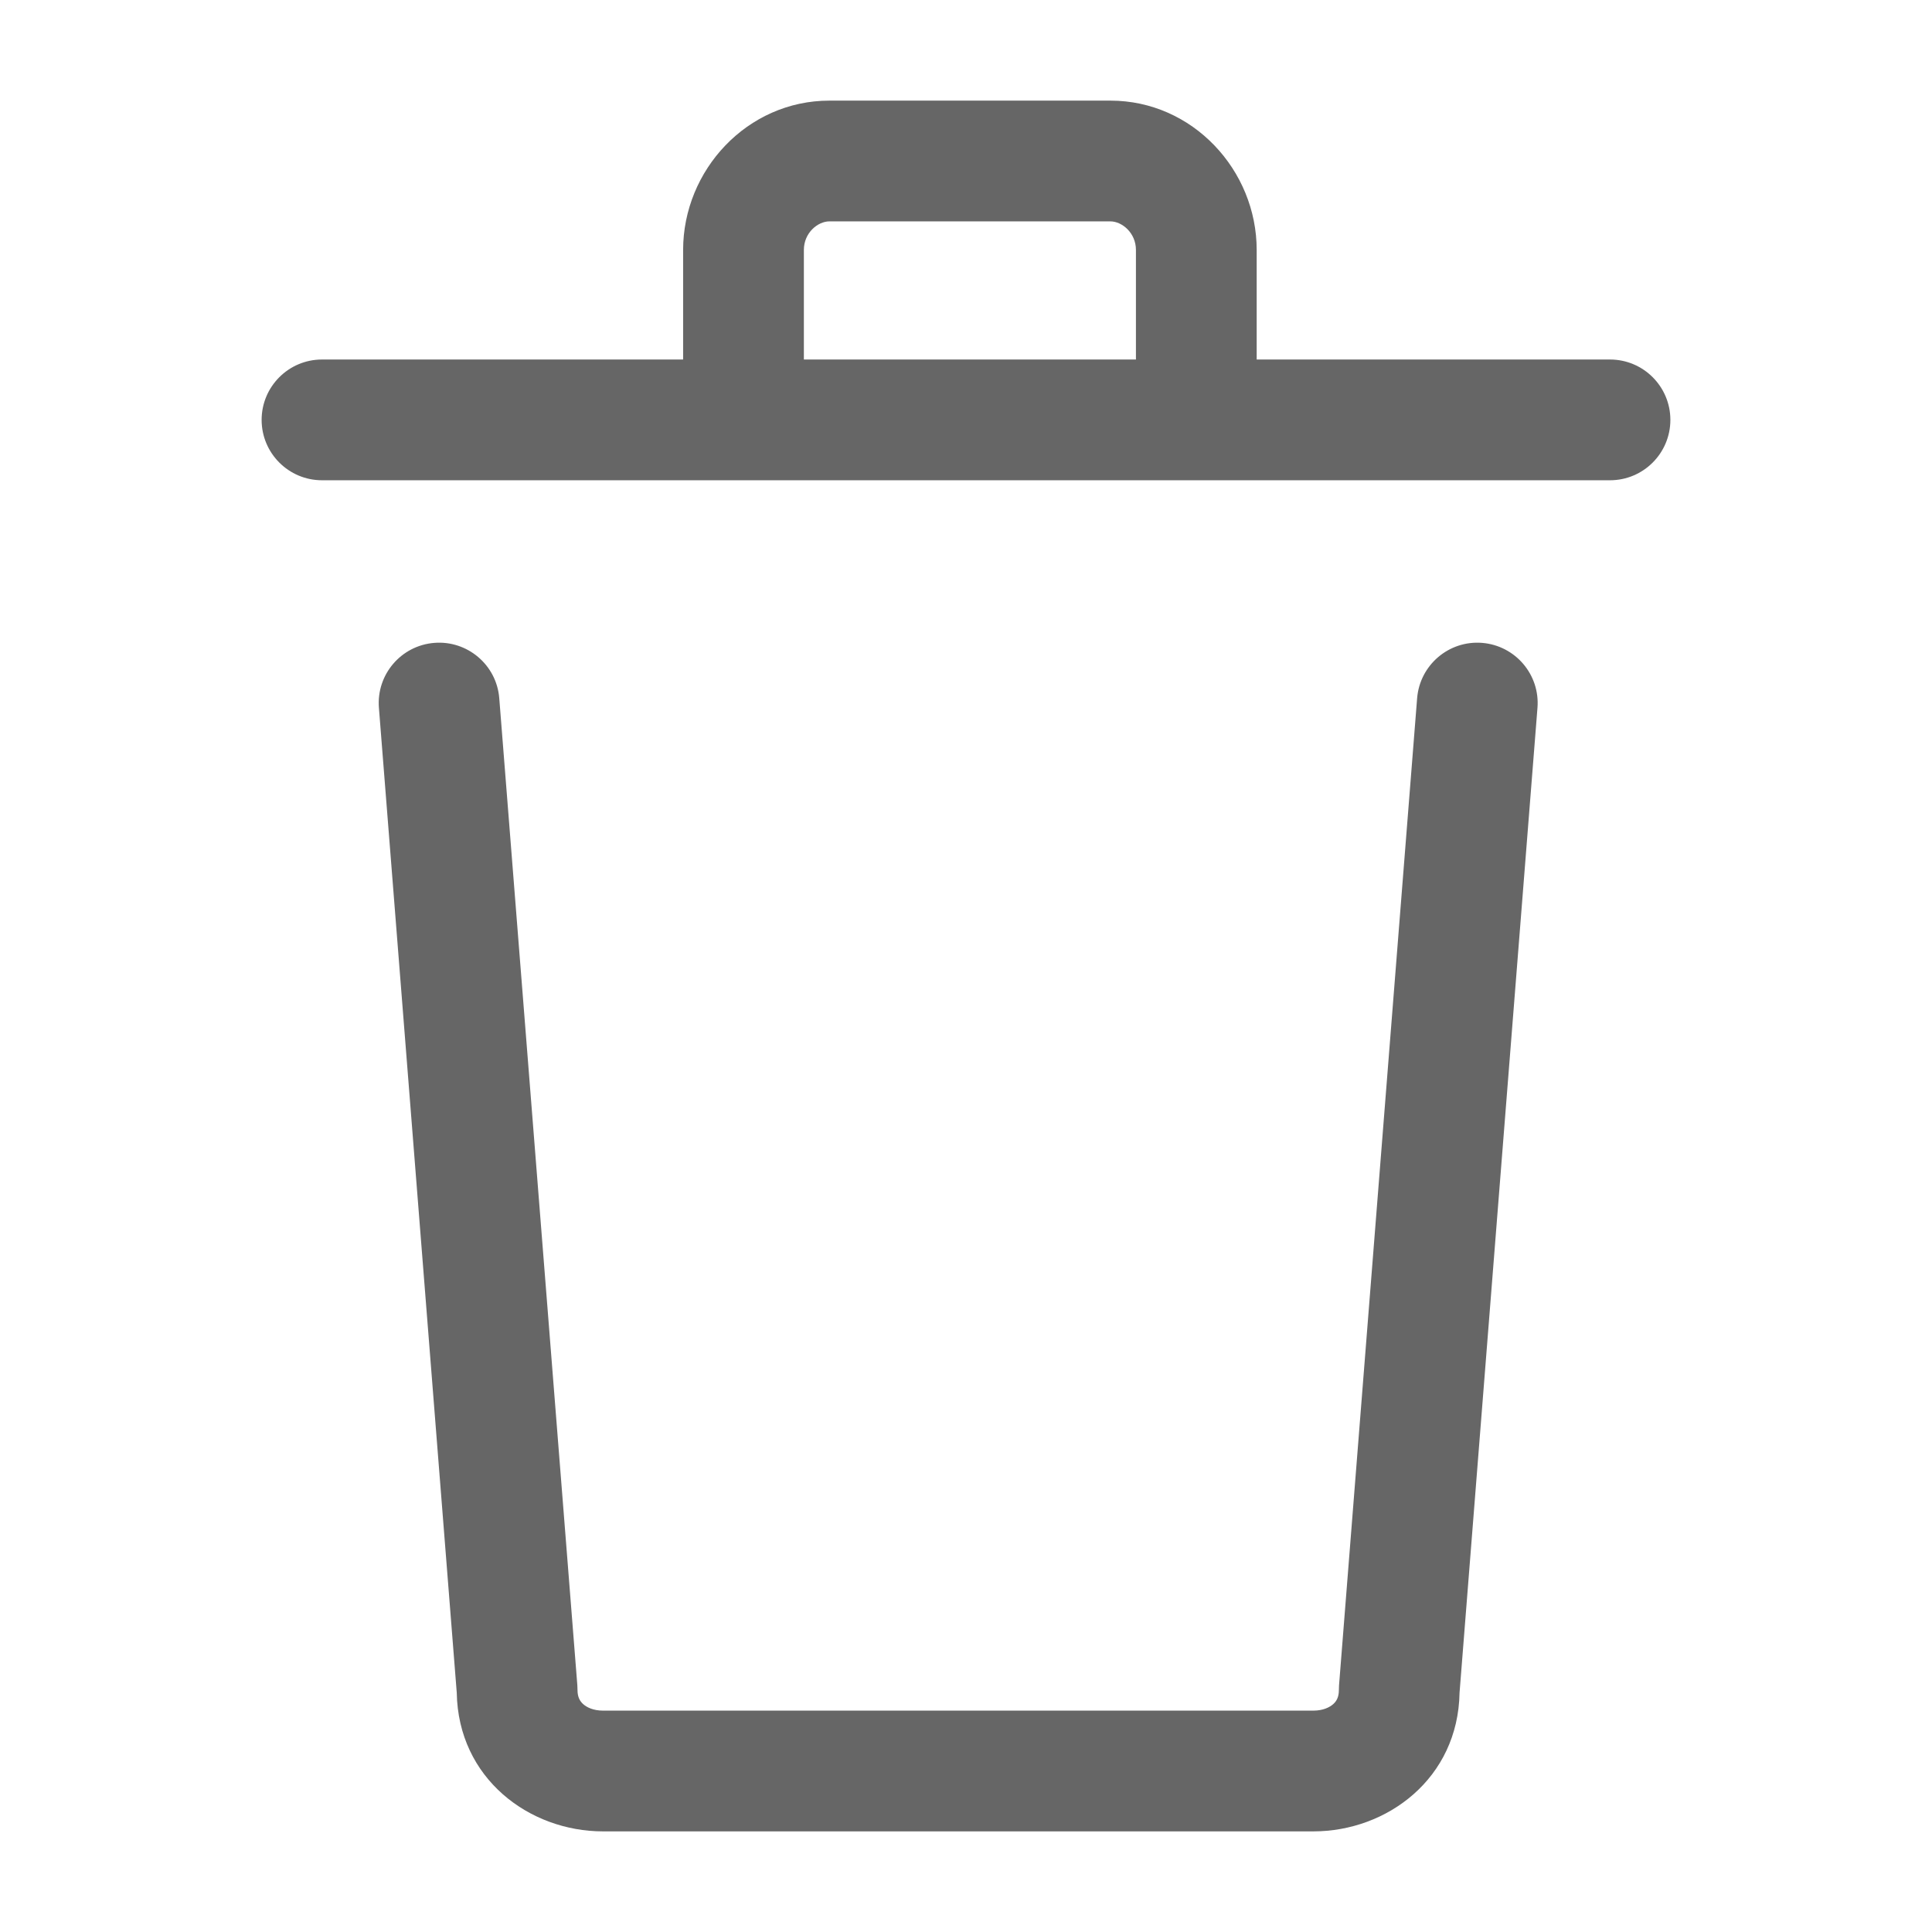 <svg width="24" height="24" viewBox="0 0 24 24" fill="none" xmlns="http://www.w3.org/2000/svg">
<path fill-rule="evenodd" clip-rule="evenodd" d="M8.486 3.105C8.486 2.114 9.282 1.25 10.303 1.25H13.794C14.815 1.25 15.611 2.114 15.611 3.105V4.466H20C20.414 4.466 20.75 4.802 20.75 5.216C20.75 5.63 20.414 5.966 20 5.966H4C3.586 5.966 3.25 5.63 3.25 5.216C3.25 4.802 3.586 4.466 4 4.466H8.486V3.105ZM9.986 4.466H14.111V3.105C14.111 2.891 13.936 2.75 13.794 2.75H10.303C10.16 2.75 9.986 2.891 9.986 3.105V4.466ZM5.395 7.986C5.808 7.953 6.17 8.262 6.202 8.674L7.172 20.936C7.173 20.956 7.174 20.975 7.174 20.995C7.174 21.083 7.205 21.133 7.243 21.168C7.288 21.209 7.371 21.25 7.491 21.25H16.315C16.435 21.25 16.518 21.209 16.563 21.168C16.602 21.133 16.632 21.083 16.632 20.995C16.632 20.975 16.633 20.956 16.634 20.936L17.604 8.674C17.637 8.262 17.998 7.953 18.411 7.986C18.823 8.019 19.132 8.38 19.099 8.793L18.131 21.028C18.113 22.093 17.231 22.75 16.315 22.75H7.491C6.575 22.75 5.692 22.093 5.674 21.028L4.707 8.793C4.674 8.38 4.982 8.019 5.395 7.986Z" fill="#666666"/>
</svg>
